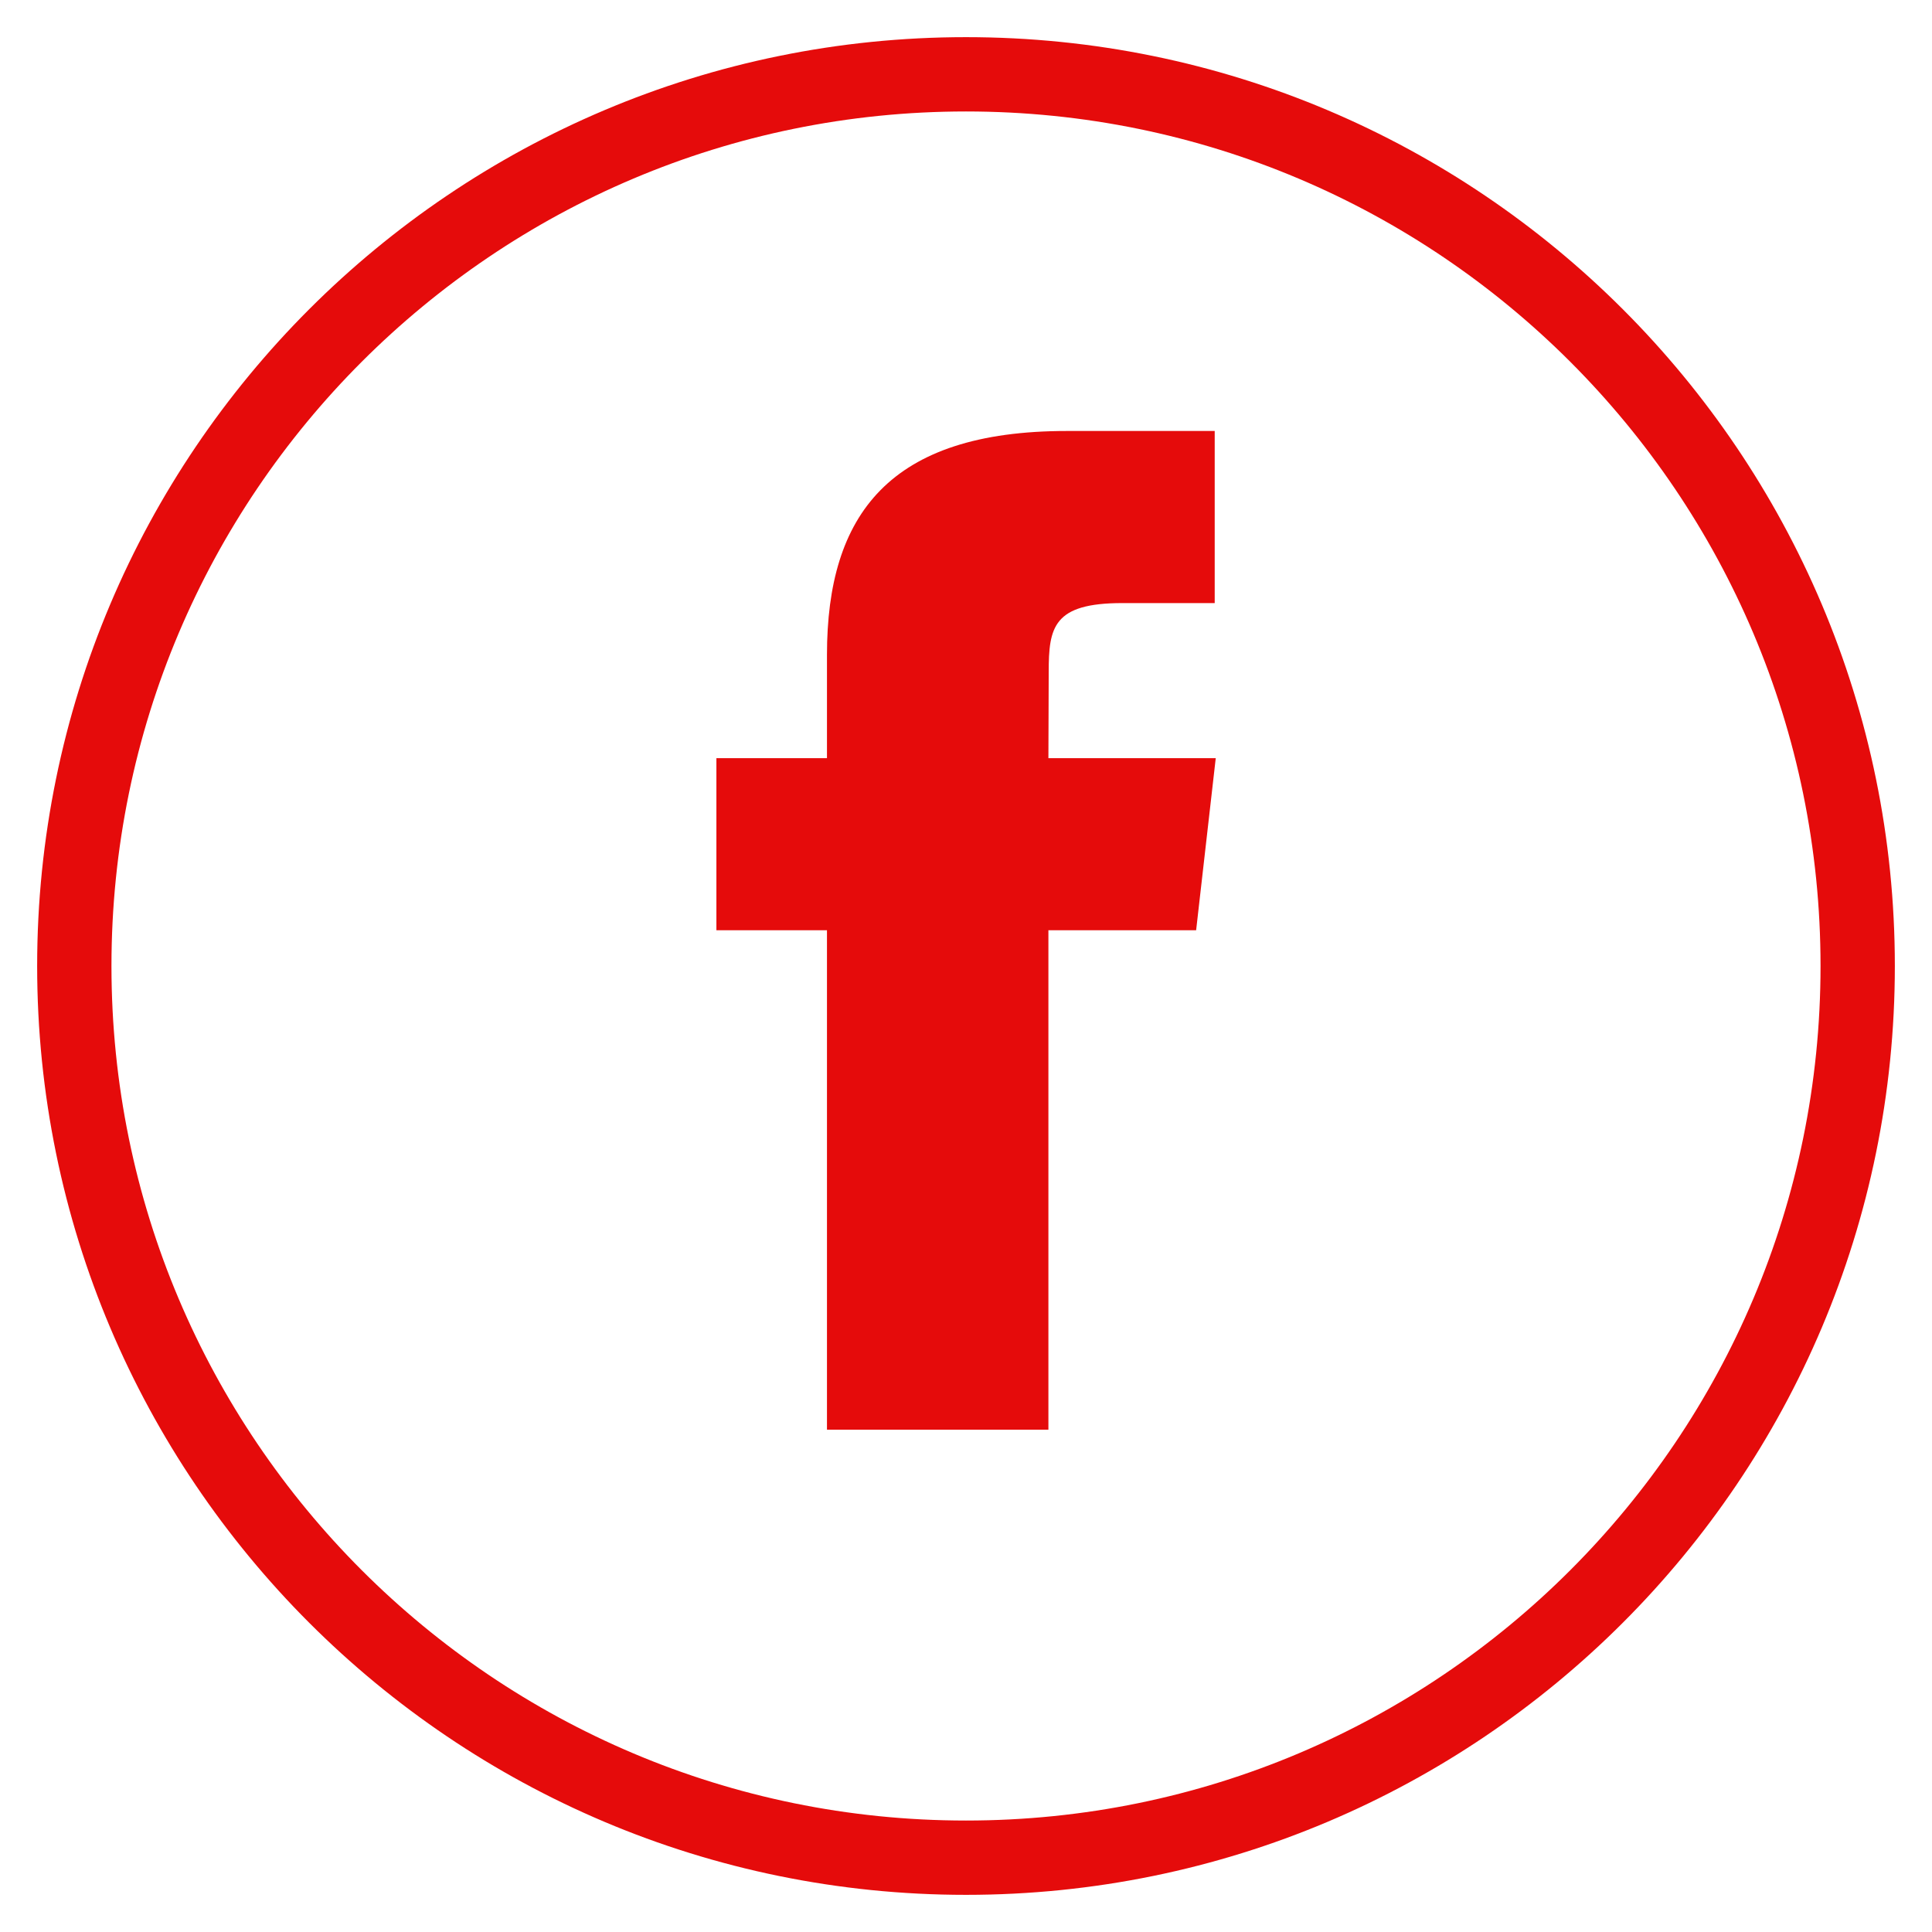 <svg width="26" height="26" viewBox="0 0 26 26" fill="none" xmlns="http://www.w3.org/2000/svg">
<path fill-rule="evenodd" clip-rule="evenodd" d="M1 13C1 6.373 6.373 1 13 1C19.627 1 25 6.373 25 13C25 19.627 19.627 25 13 25C6.373 25 1 19.627 1 13Z" stroke="#E50B0B"/>
<path fill-rule="evenodd" clip-rule="evenodd" d="M14.109 19.24V12.519H16.097L16.361 10.203H14.109L14.113 9.044C14.113 8.44 14.174 8.116 15.104 8.116H16.347V5.8H14.358C11.97 5.8 11.129 6.923 11.129 8.812V10.203H9.641V12.519H11.129V19.24H14.109Z" fill="#E50B0B"/>
</svg>

